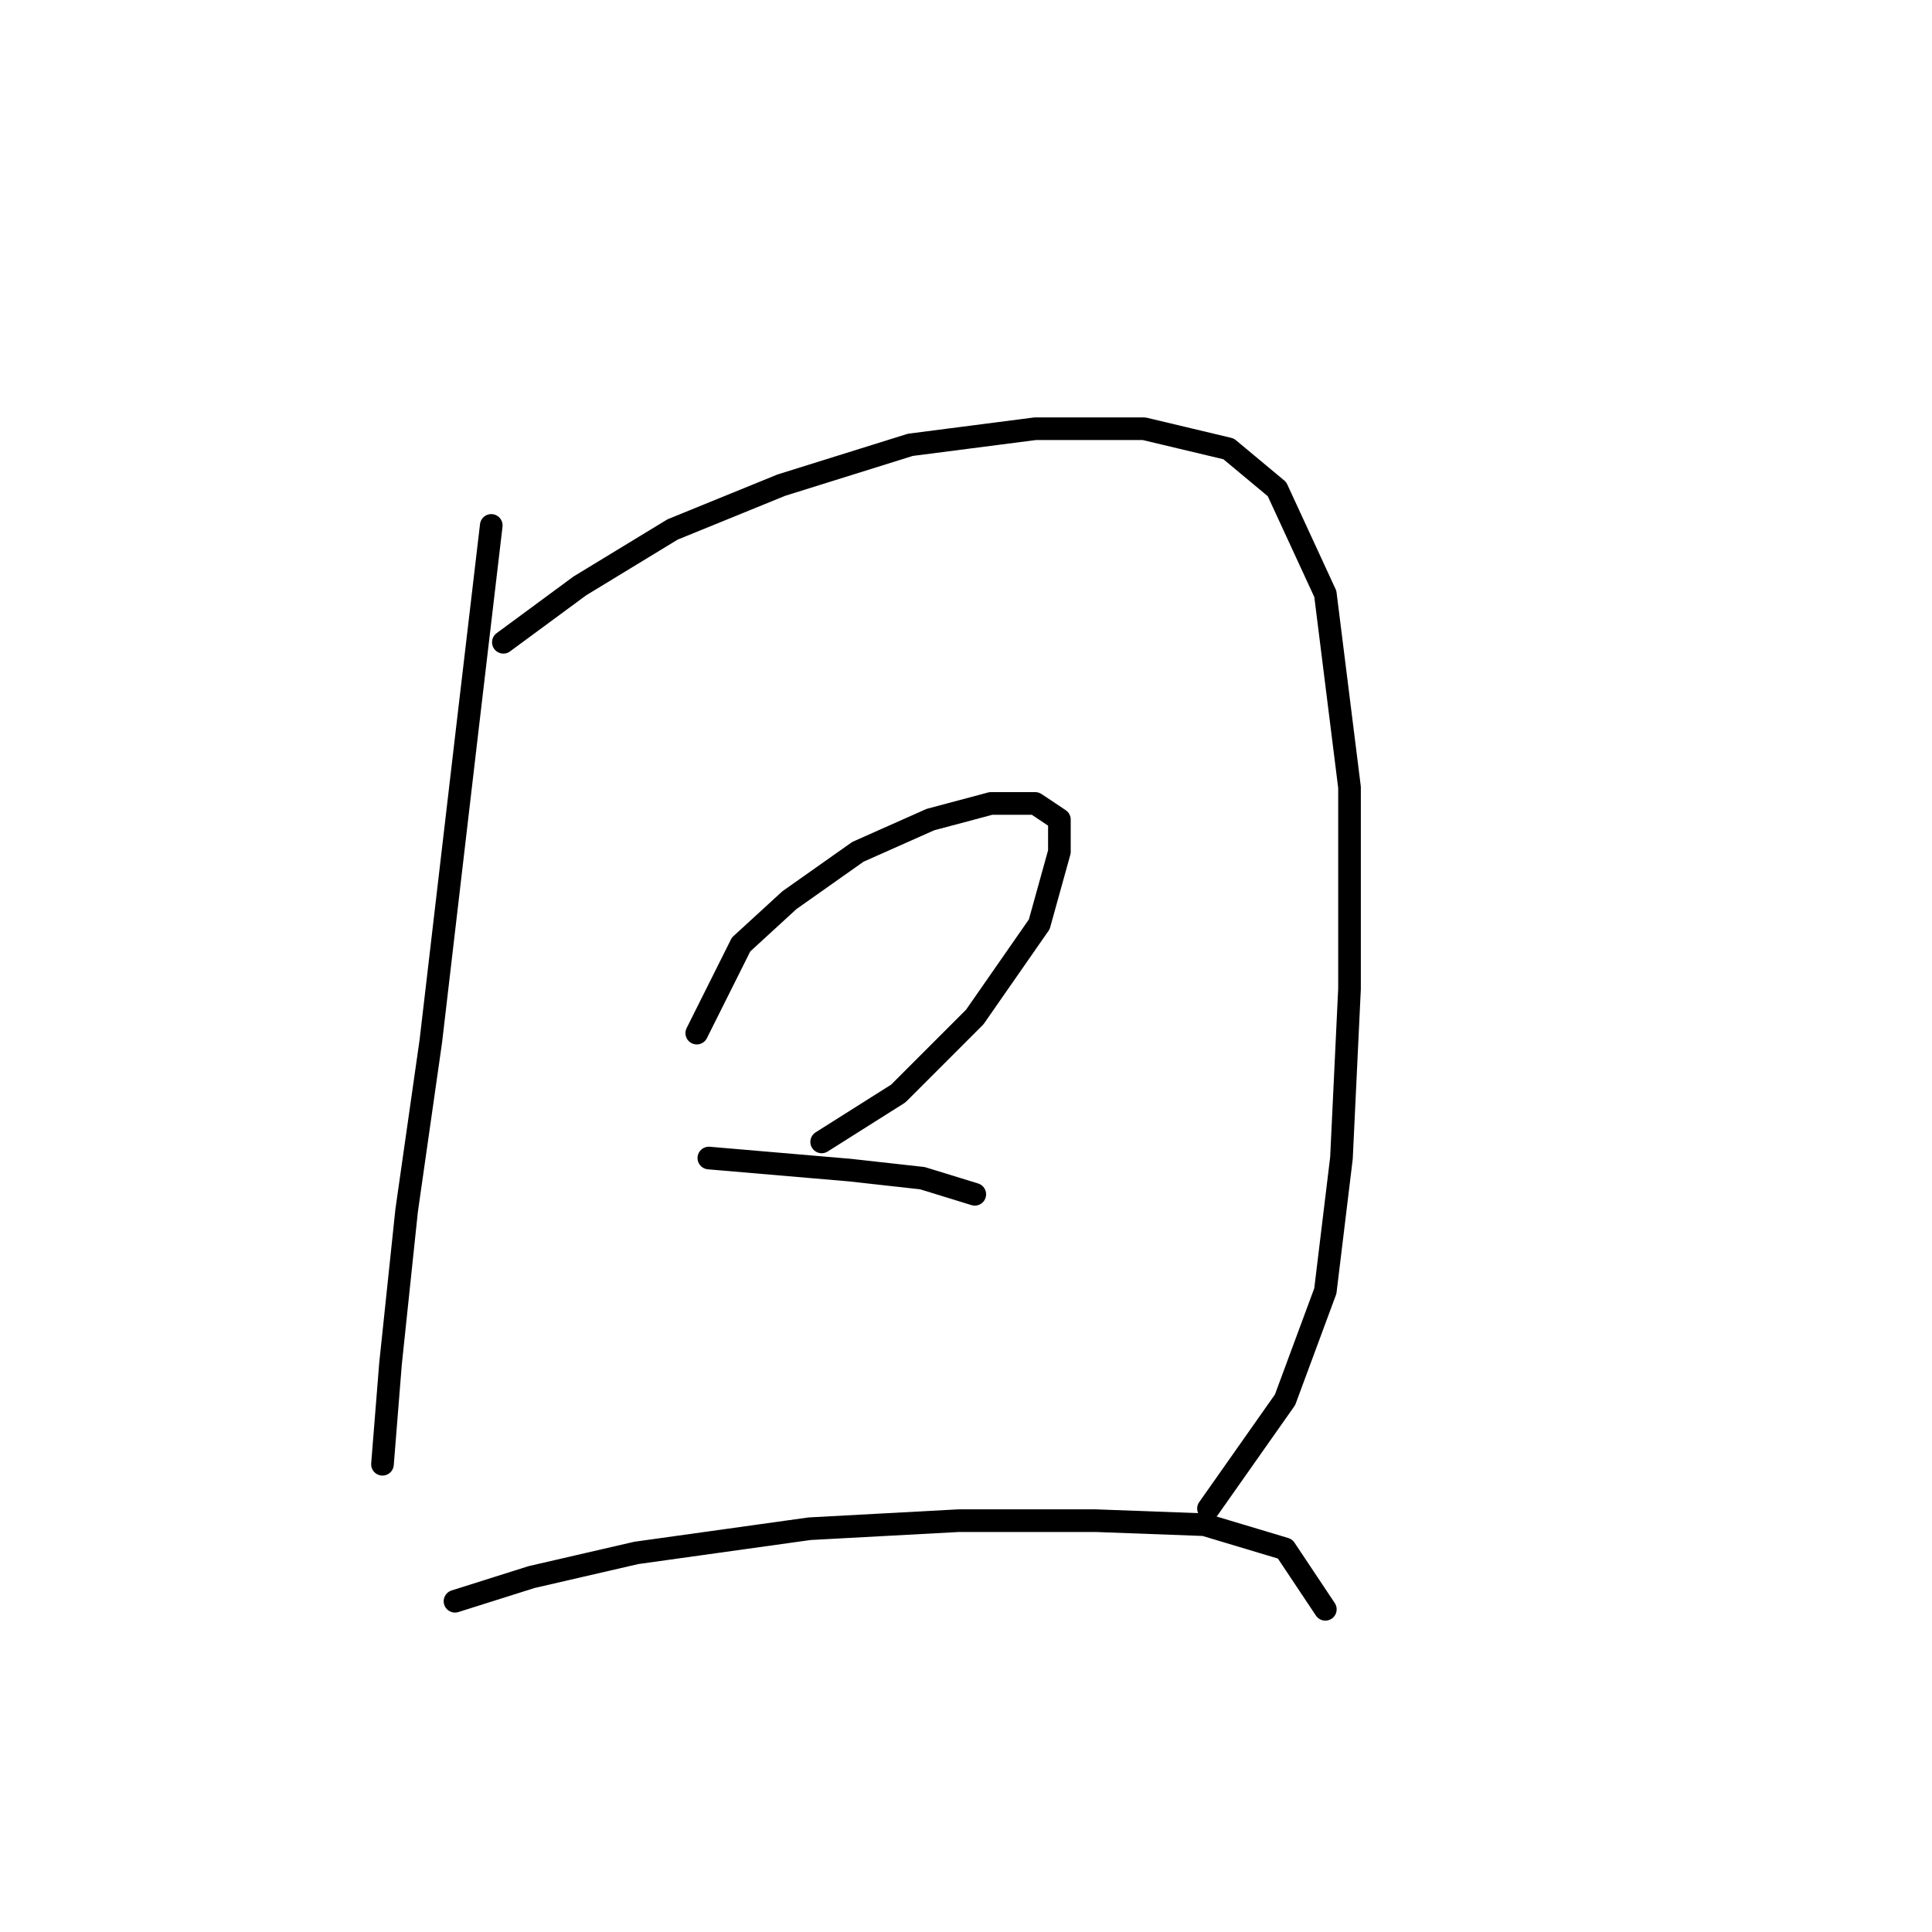 <?xml version="1.0" standalone="no"?>
    <svg width="256" height="256" xmlns="http://www.w3.org/2000/svg" version="1.1">
    <polyline stroke="black" stroke-width="3" stroke-linecap="round" fill="transparent" stroke-linejoin="round" points="65.095 69.621 61.892 96.85 57.087 137.961 53.883 160.385 51.748 180.674 50.68 194.022 50.68 194.022 " />
        <polyline stroke="black" stroke-width="3" stroke-linecap="round" fill="transparent" stroke-linejoin="round" points="66.697 85.104 76.841 77.63 89.121 70.155 103.537 64.282 120.622 58.943 137.173 56.807 151.588 56.807 162.8 59.477 169.207 64.816 175.614 78.698 178.818 104.325 178.818 131.02 177.75 153.445 175.614 171.064 170.275 185.479 160.131 199.895 160.131 199.895 " />
        <polyline stroke="black" stroke-width="3" stroke-linecap="round" fill="transparent" stroke-linejoin="round" points="92.325 136.893 98.198 125.148 104.604 119.275 113.681 112.868 123.291 108.596 131.3 106.461 137.173 106.461 140.376 108.596 140.376 112.868 137.707 122.478 129.164 134.758 119.02 144.902 108.876 151.309 108.876 151.309 " />
        <polyline stroke="black" stroke-width="3" stroke-linecap="round" fill="transparent" stroke-linejoin="round" points="93.926 153.445 112.613 155.046 122.223 156.114 129.164 158.25 129.164 158.25 " />
        <polyline stroke="black" stroke-width="3" stroke-linecap="round" fill="transparent" stroke-linejoin="round" points="60.29 212.174 70.434 208.971 84.316 205.768 107.274 202.564 127.029 201.496 145.181 201.496 159.597 202.03 170.275 205.234 175.614 213.242 175.614 213.242 " />
        </svg>